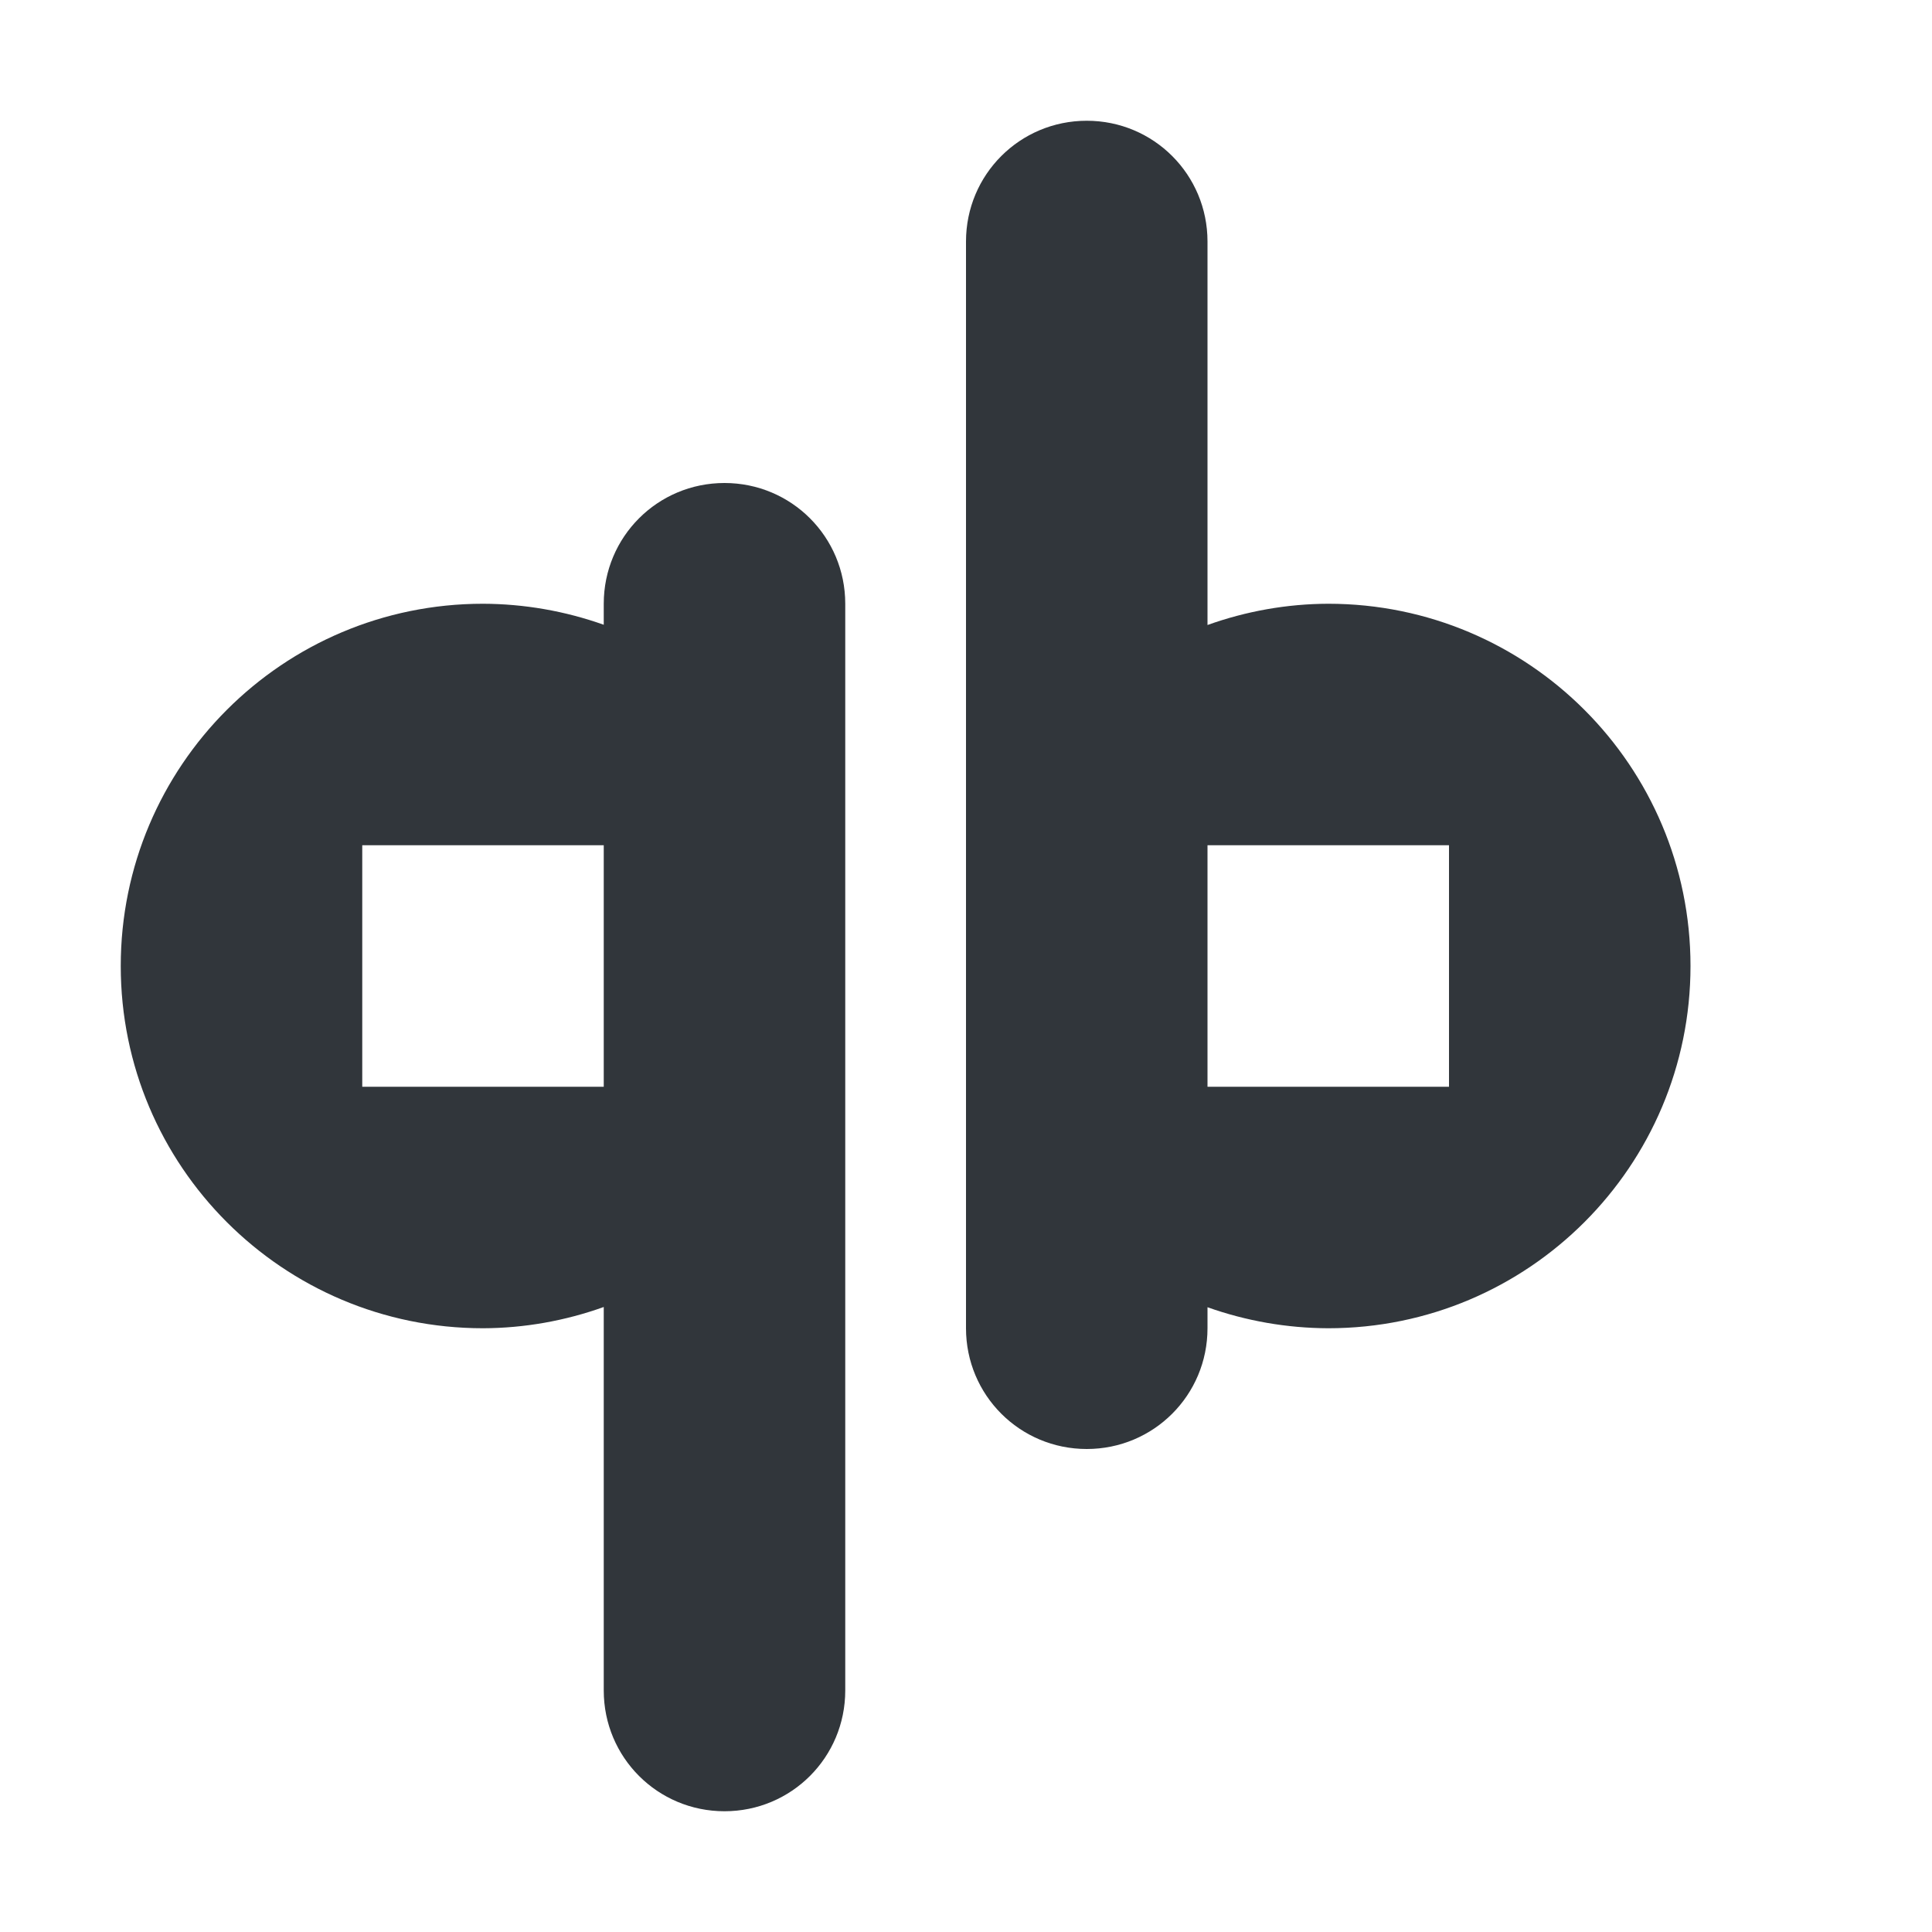 <svg height="16" width="16" xmlns="http://www.w3.org/2000/svg"><path d="m9 1c-.554 0-1 .446-1 1v6 3c0 .554.446 1 1 1s1-.446 1-1v-.174c.321.114.659.173 1 .174 1.657 0 3-1.343 3-3s-1.343-3-3-3c-.341.001-.679.061-1 .176v-3.176c0-.554-.446-1-1-1zm-3 3c-.554 0-1 .446-1 1v .174c-.321-.114-.659-.173-1-.174-1.657 0-3 1.343-3 3 0 1.657 1.343 3 3 3 .341-.001.679-.061 1-.176v3.176c0 .554.446 1 1 1s1-.446 1-1v-6-3c0-.554-.446-1-1-1zm4 3h1 1v1 1h-1-1v-1zm-7 0h1 1v1 1h-1-1v-1z" fill="#31363b"/></svg>